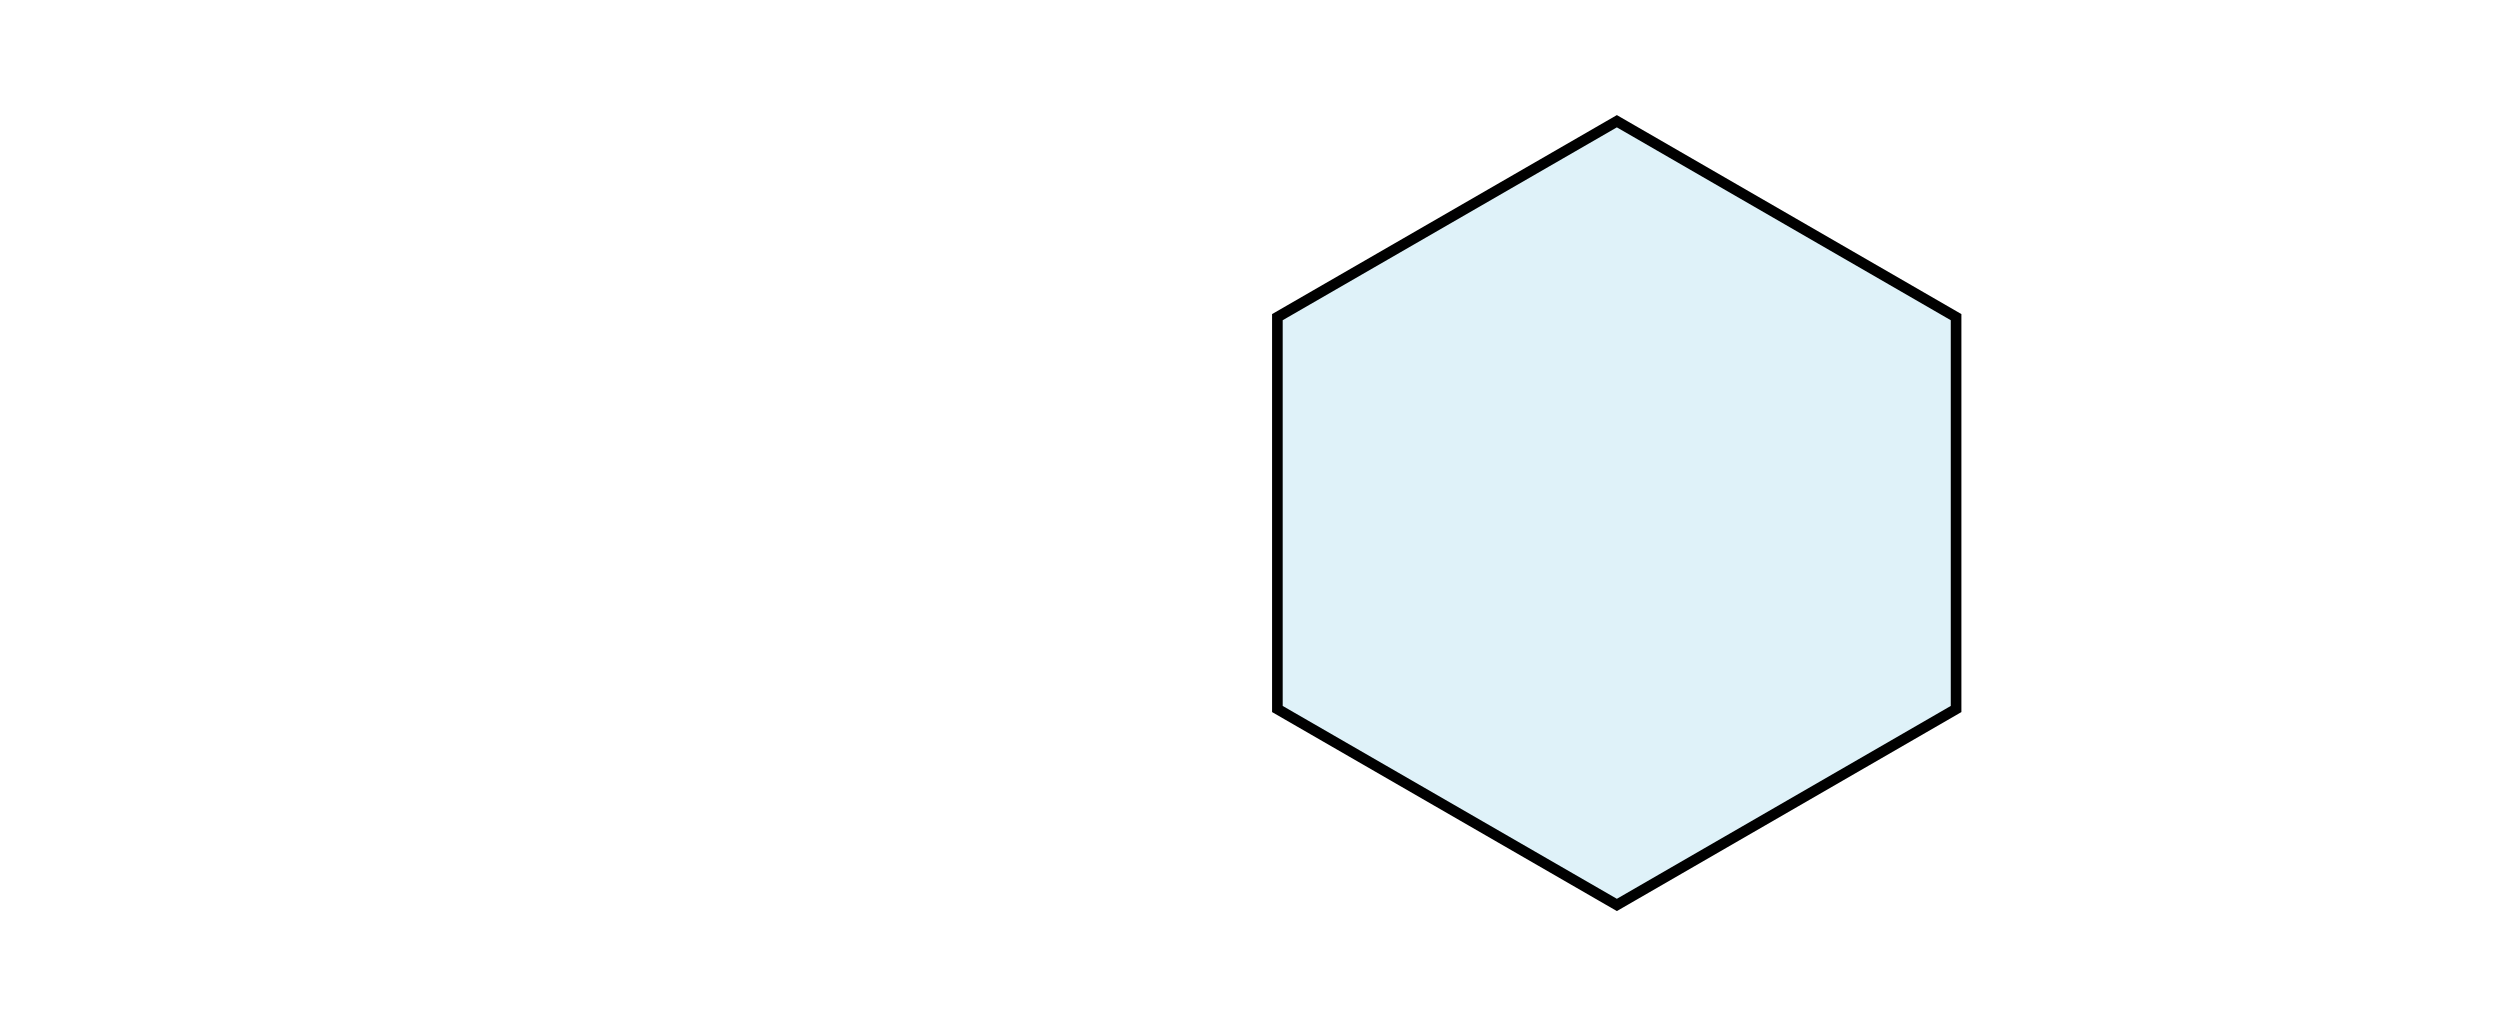 <svg id="Camada_1" data-name="Camada 1" xmlns="http://www.w3.org/2000/svg" viewBox="0 0 94.04 38.94"><defs><style>.cls-1{fill:#95d4e9;opacity:0.3;}.cls-2{fill:none;stroke:#000;stroke-miterlimit:10;stroke-width:0.4px;}</style></defs><polygon class="cls-1" points="73.58 11.93 60.82 4.56 48.05 11.93 48.05 26.67 60.82 34.04 73.58 26.67 73.58 11.93"/><polygon class="cls-2" points="73.58 11.93 60.82 4.56 48.05 11.93 48.05 26.67 60.82 34.04 73.58 26.67 73.58 11.93"/></svg>